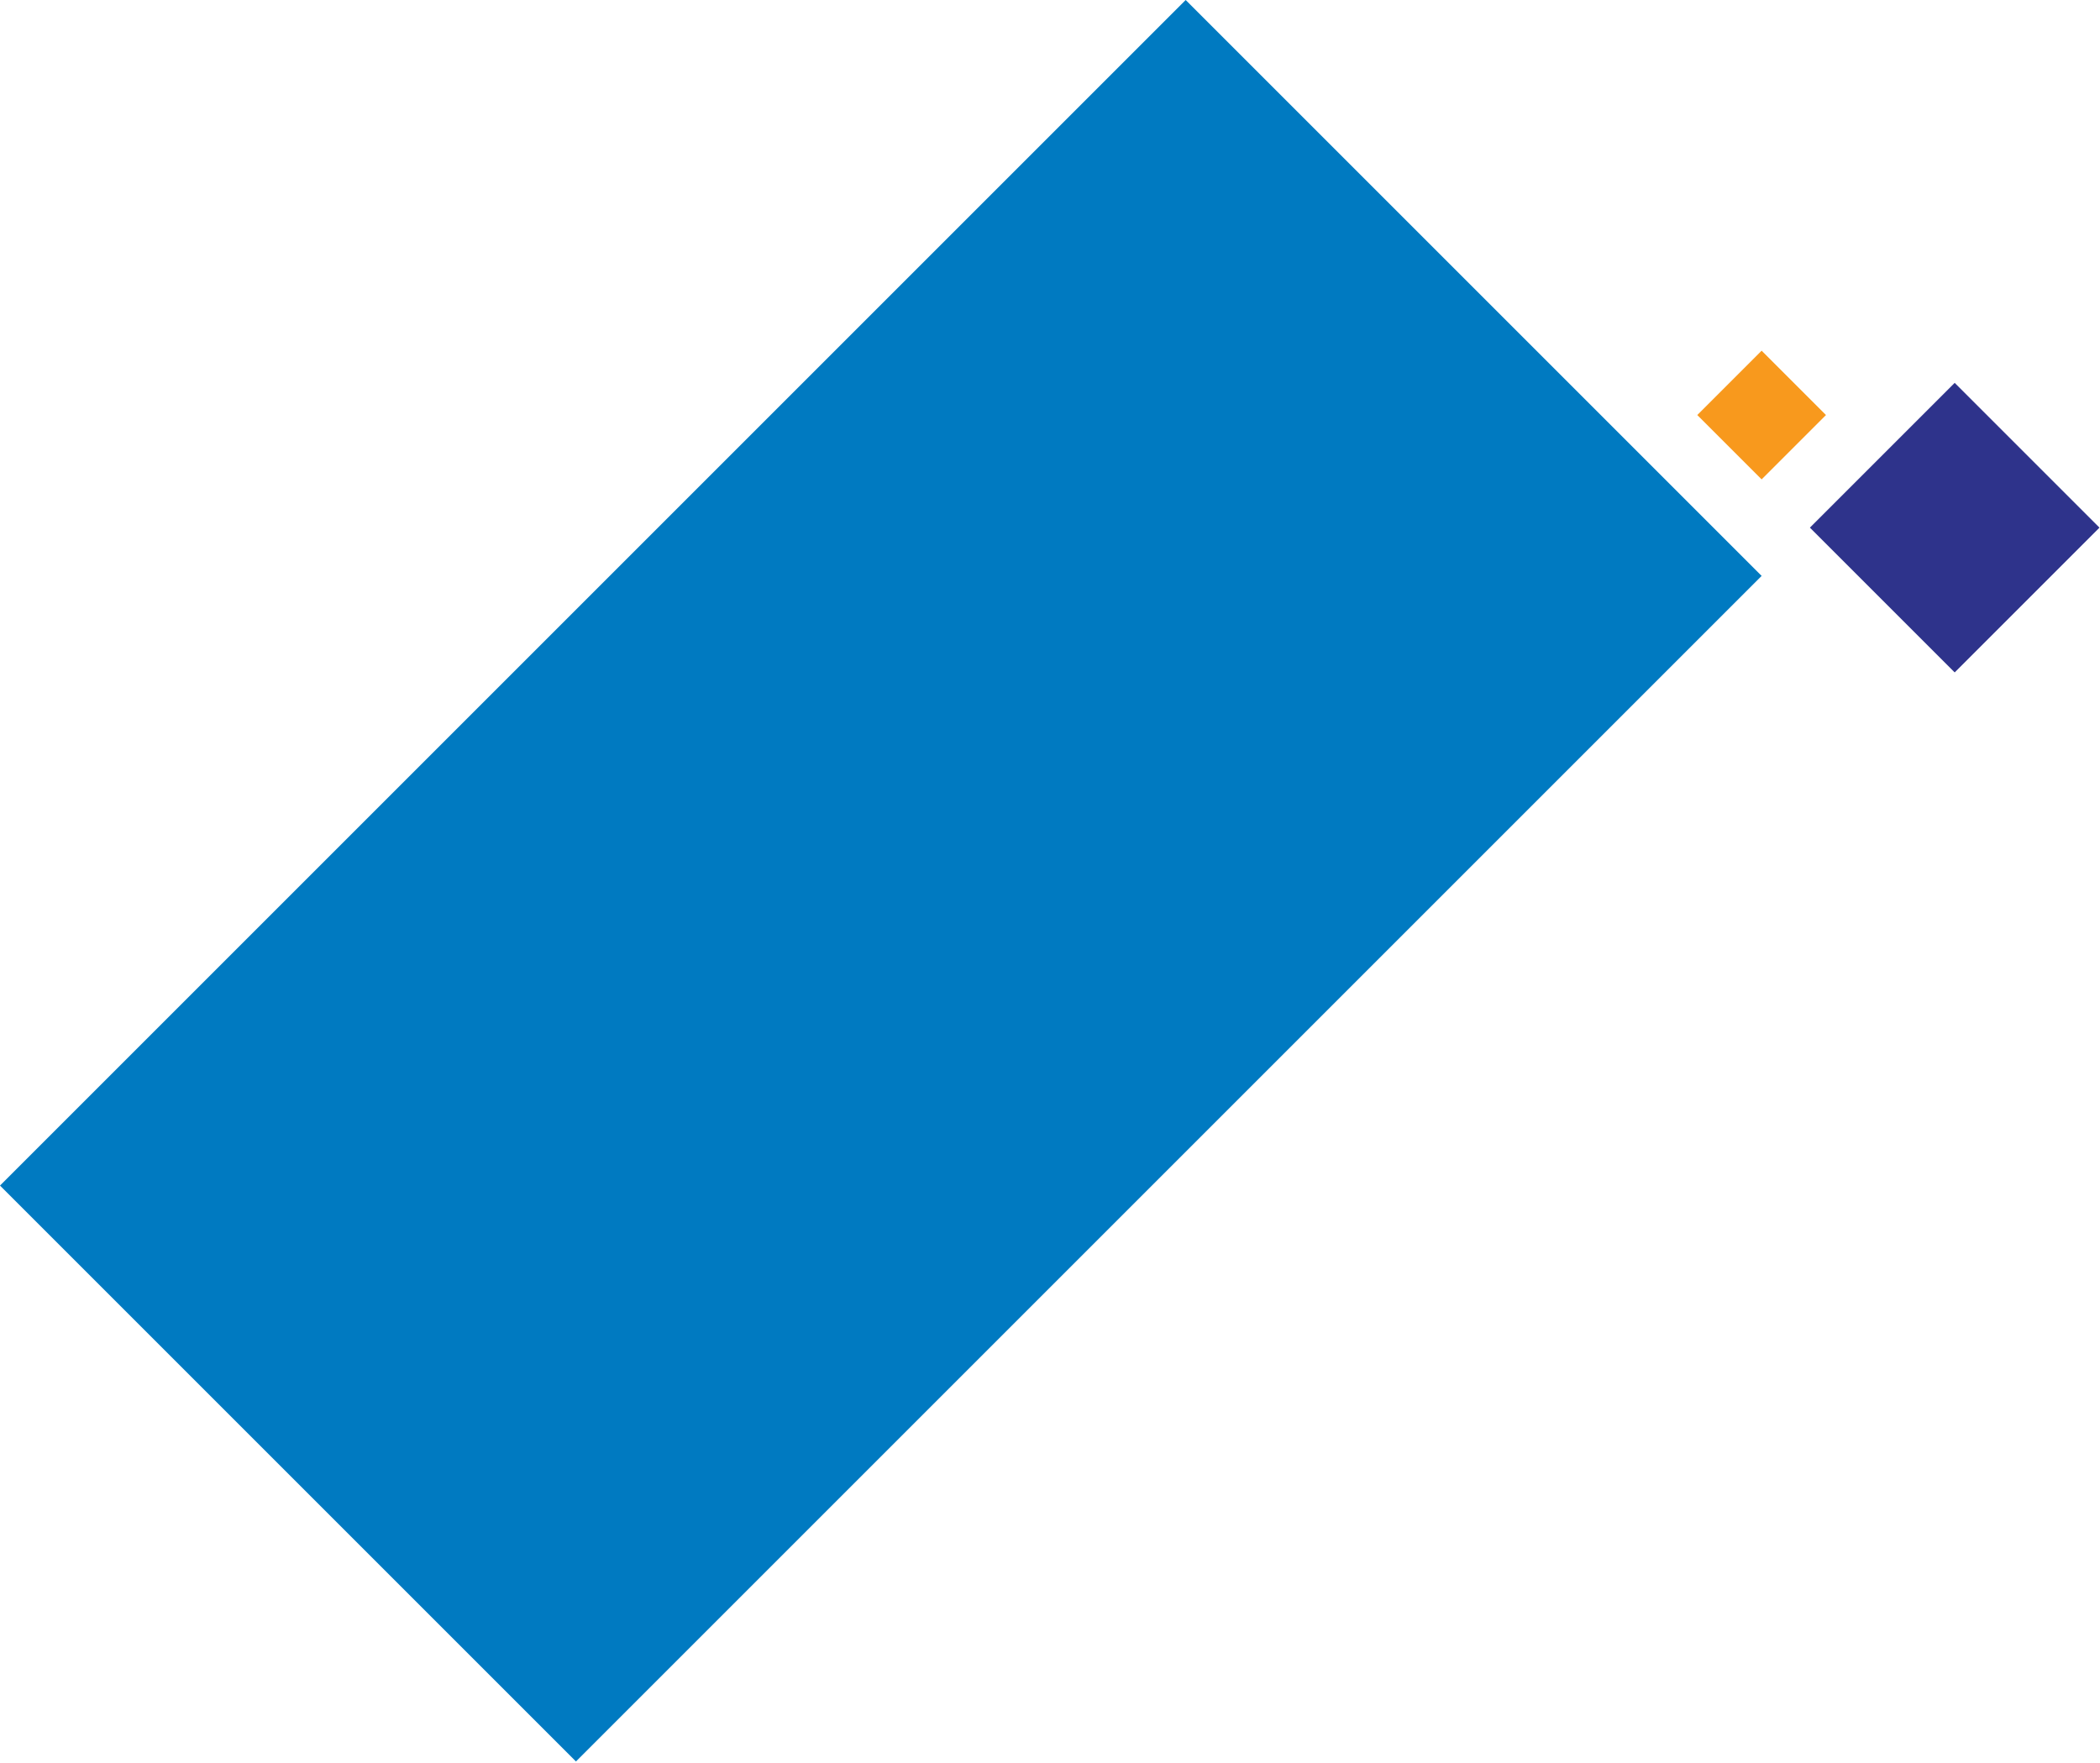 <svg width="923" height="775" fill="none" xmlns="http://www.w3.org/2000/svg"><path d="M521.138 0l253.144 253.144-521.138 521.138L0 521.138 521.138 0z" fill="#007AC1"/><path fill="#2E338B" d="M859.135 168.291l63.64 63.64-63.64 63.64-63.64-63.64z"/><path fill="#F8991D" d="M774.282 154.149l28.284 28.284-28.284 28.285-28.284-28.285z"/></svg>